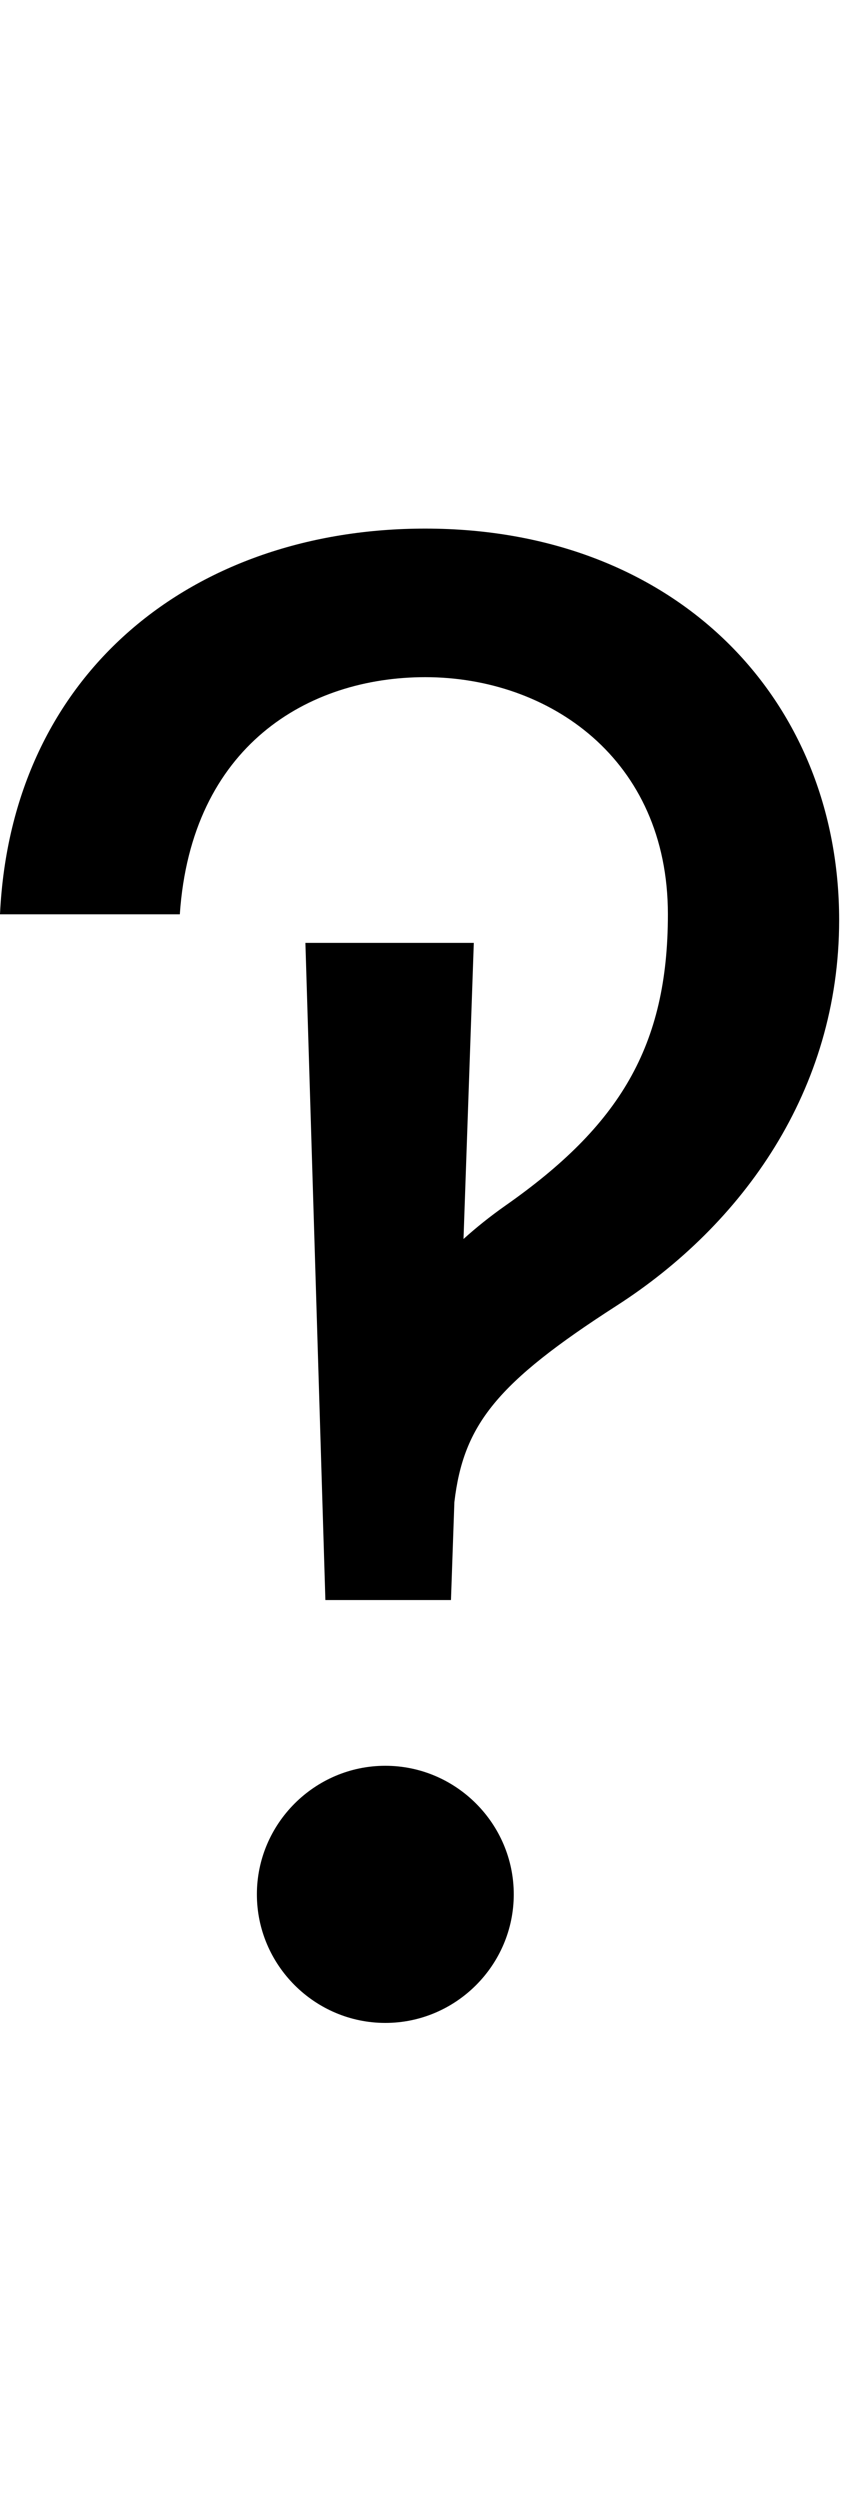 <svg id="svg-interrobang" xmlns="http://www.w3.org/2000/svg" width="118" height="350"><path d="M568 -576H744L748.769 -713.095C761.545 -821.557 808.081 -880.052 976 -988C1152 -1101 1288 -1289 1288 -1528C1288 -1837 1060 -2076 708 -2076C384 -2076 128 -1876 112 -1536H364C380 -1772 544 -1868 708 -1868C881 -1868 1048 -1754 1048 -1536C1048 -1351 980 -1240 820 -1128C798.876 -1113.131 779.445 -1097.59 761.581 -1081.465L776 -1496H540ZM652 16C751 16 832 -65 832 -164C832 -263 751 -344 652 -344C553 -344 472 -263 472 -164C472 -65 553 16 652 16Z" transform="translate(-11.2 281.6) scale(0.1)"/></svg>
